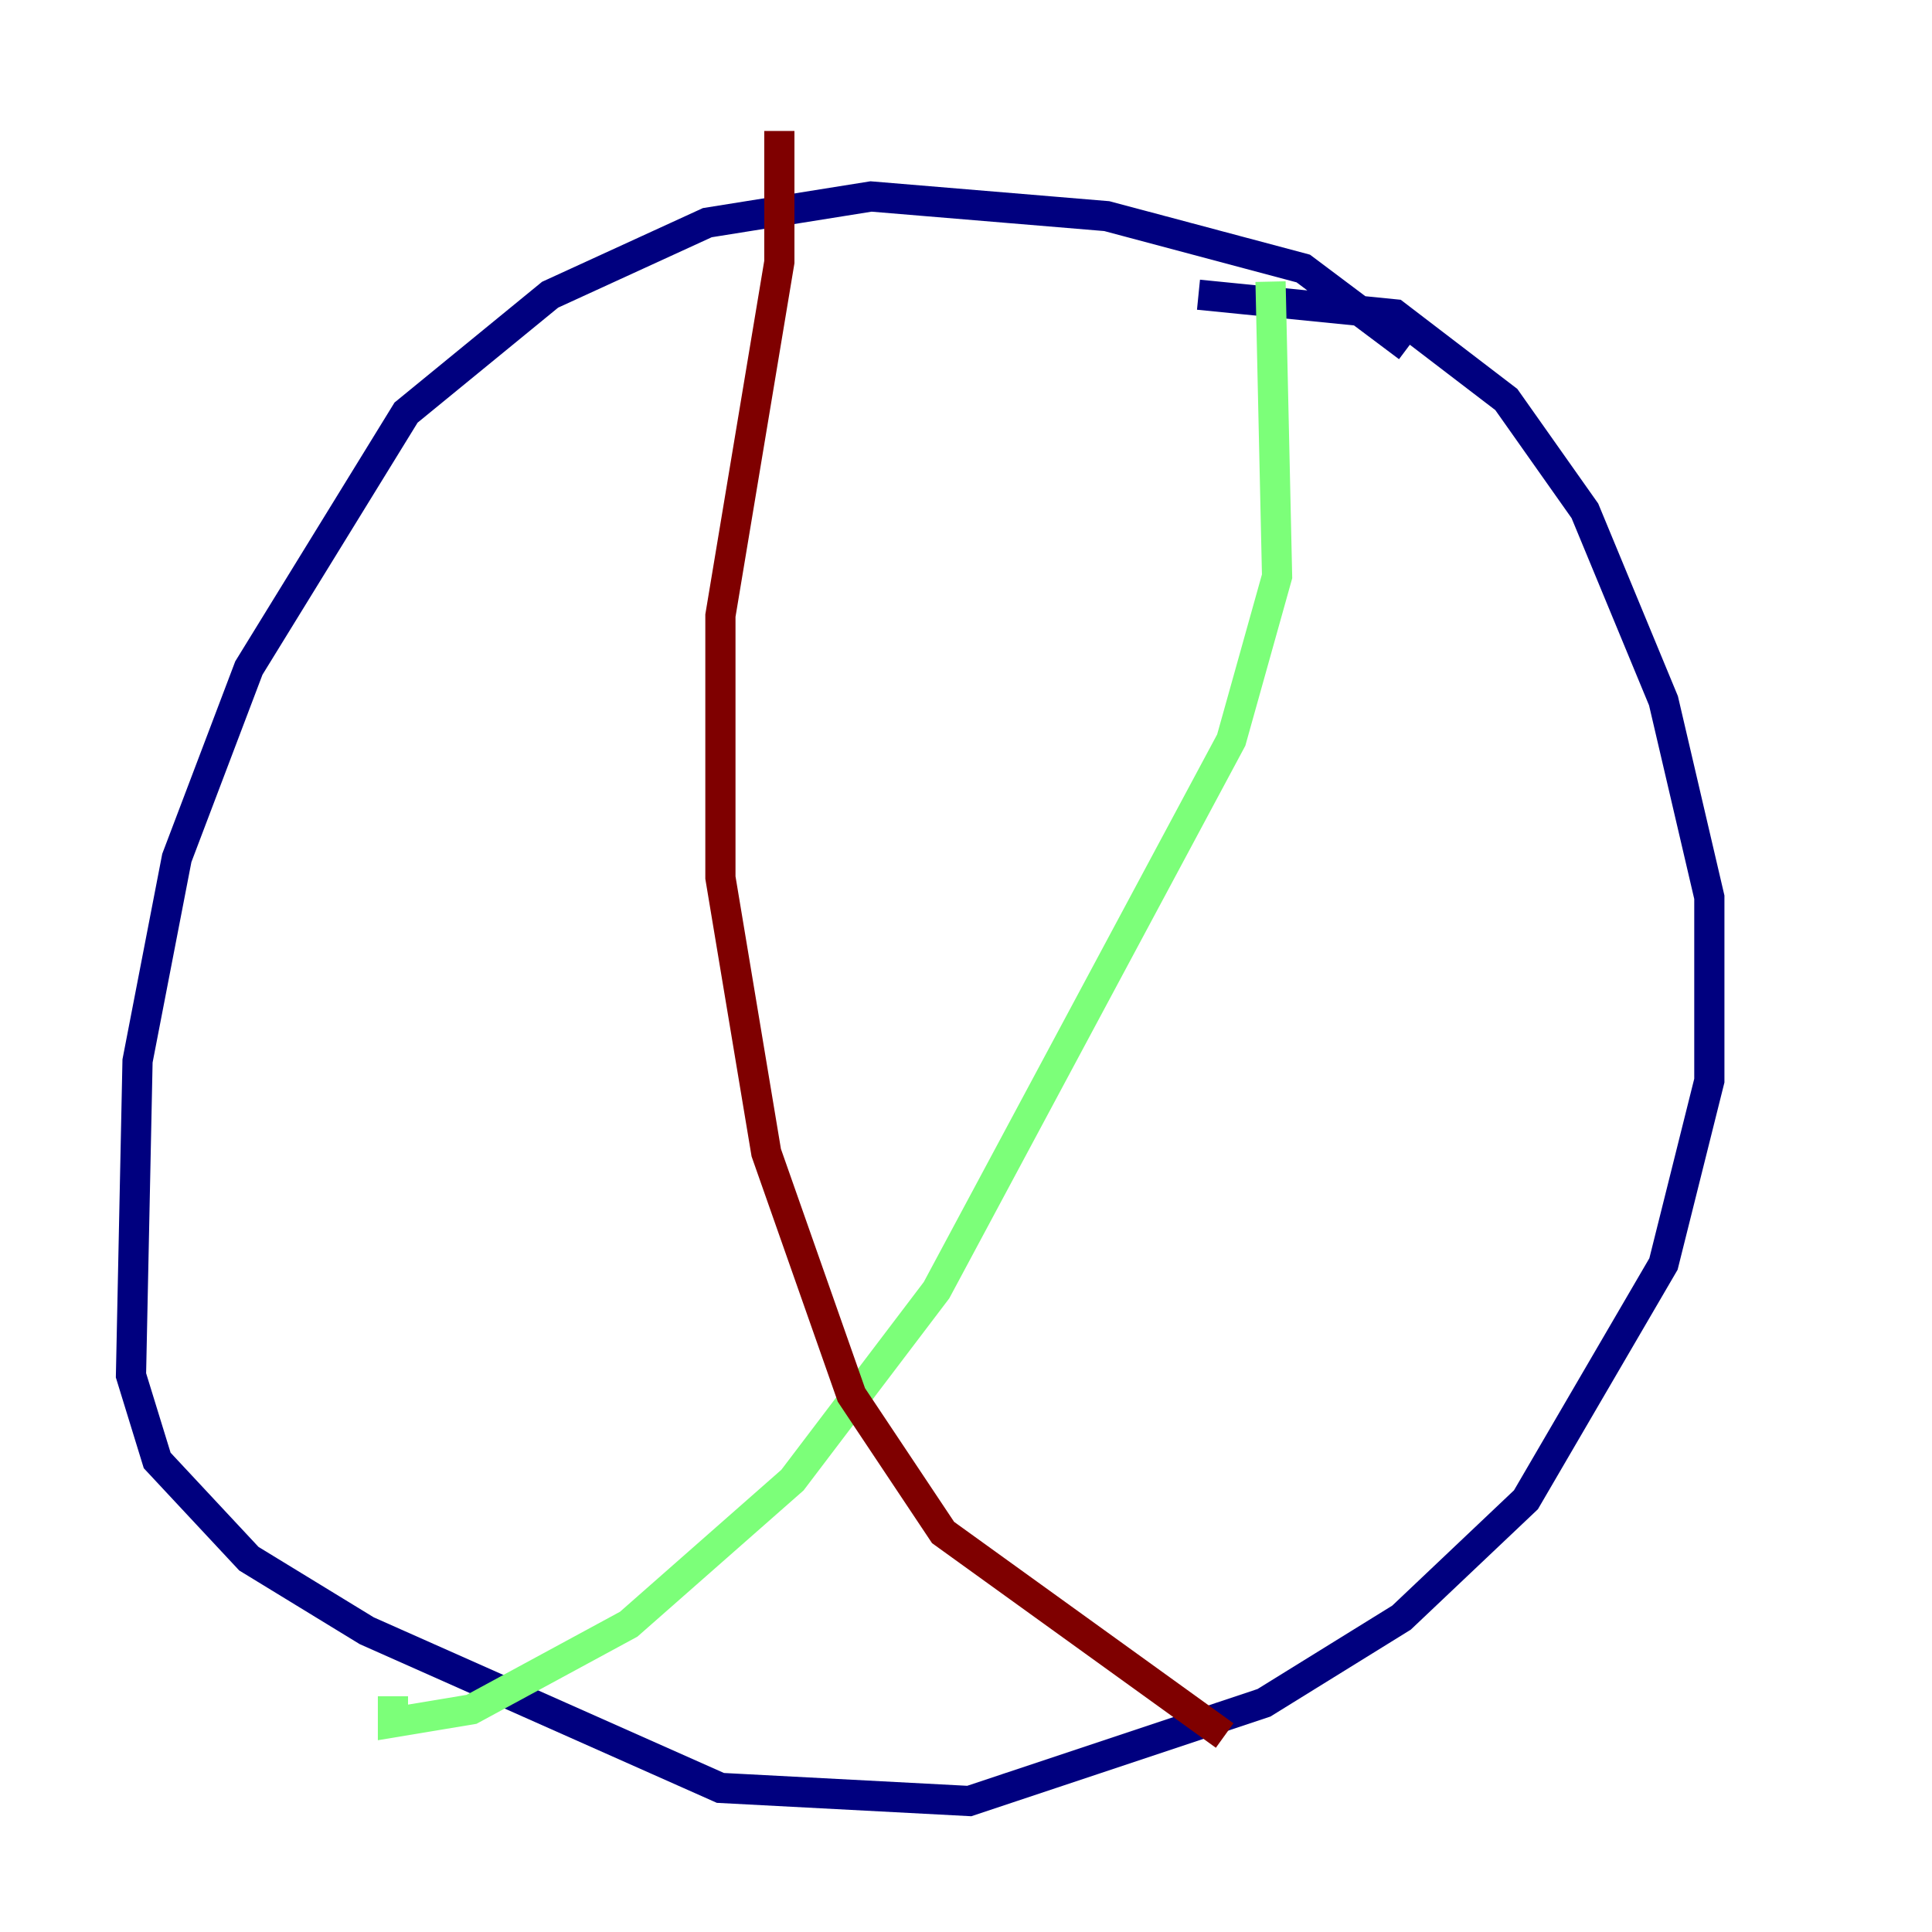 <?xml version="1.0" encoding="utf-8" ?>
<svg baseProfile="tiny" height="128" version="1.2" viewBox="0,0,128,128" width="128" xmlns="http://www.w3.org/2000/svg" xmlns:ev="http://www.w3.org/2001/xml-events" xmlns:xlink="http://www.w3.org/1999/xlink"><defs /><polyline fill="none" points="93.288,22.997 86.346,17.79 73.329,14.319 57.709,13.017 46.861,14.752 36.447,19.525 26.902,27.336 16.488,44.258 11.715,56.841 9.112,70.291 8.678,91.119 10.414,96.759 16.488,103.268 24.298,108.041 47.729,118.454 64.217,119.322 83.742,112.814 92.854,107.173 101.098,99.363 110.21,83.742 113.248,71.593 113.248,59.444 110.21,46.427 105.003,33.844 99.797,26.468 92.42,20.827 79.403,19.525" stroke="#00007f" stroke-width="2" /><polyline fill="none" points="84.176,18.658 84.61,38.183 81.573,49.031 62.047,85.478 52.502,98.061 41.654,107.607 31.241,113.248 26.034,114.115 26.034,112.38" stroke="#7cff79" stroke-width="2" /><polyline fill="none" points="51.634,8.678 51.634,17.356 47.729,40.786 47.729,58.142 50.766,76.366 56.407,92.42 62.481,101.532 81.139,114.983" stroke="#7f0000" stroke-width="2" /></svg>